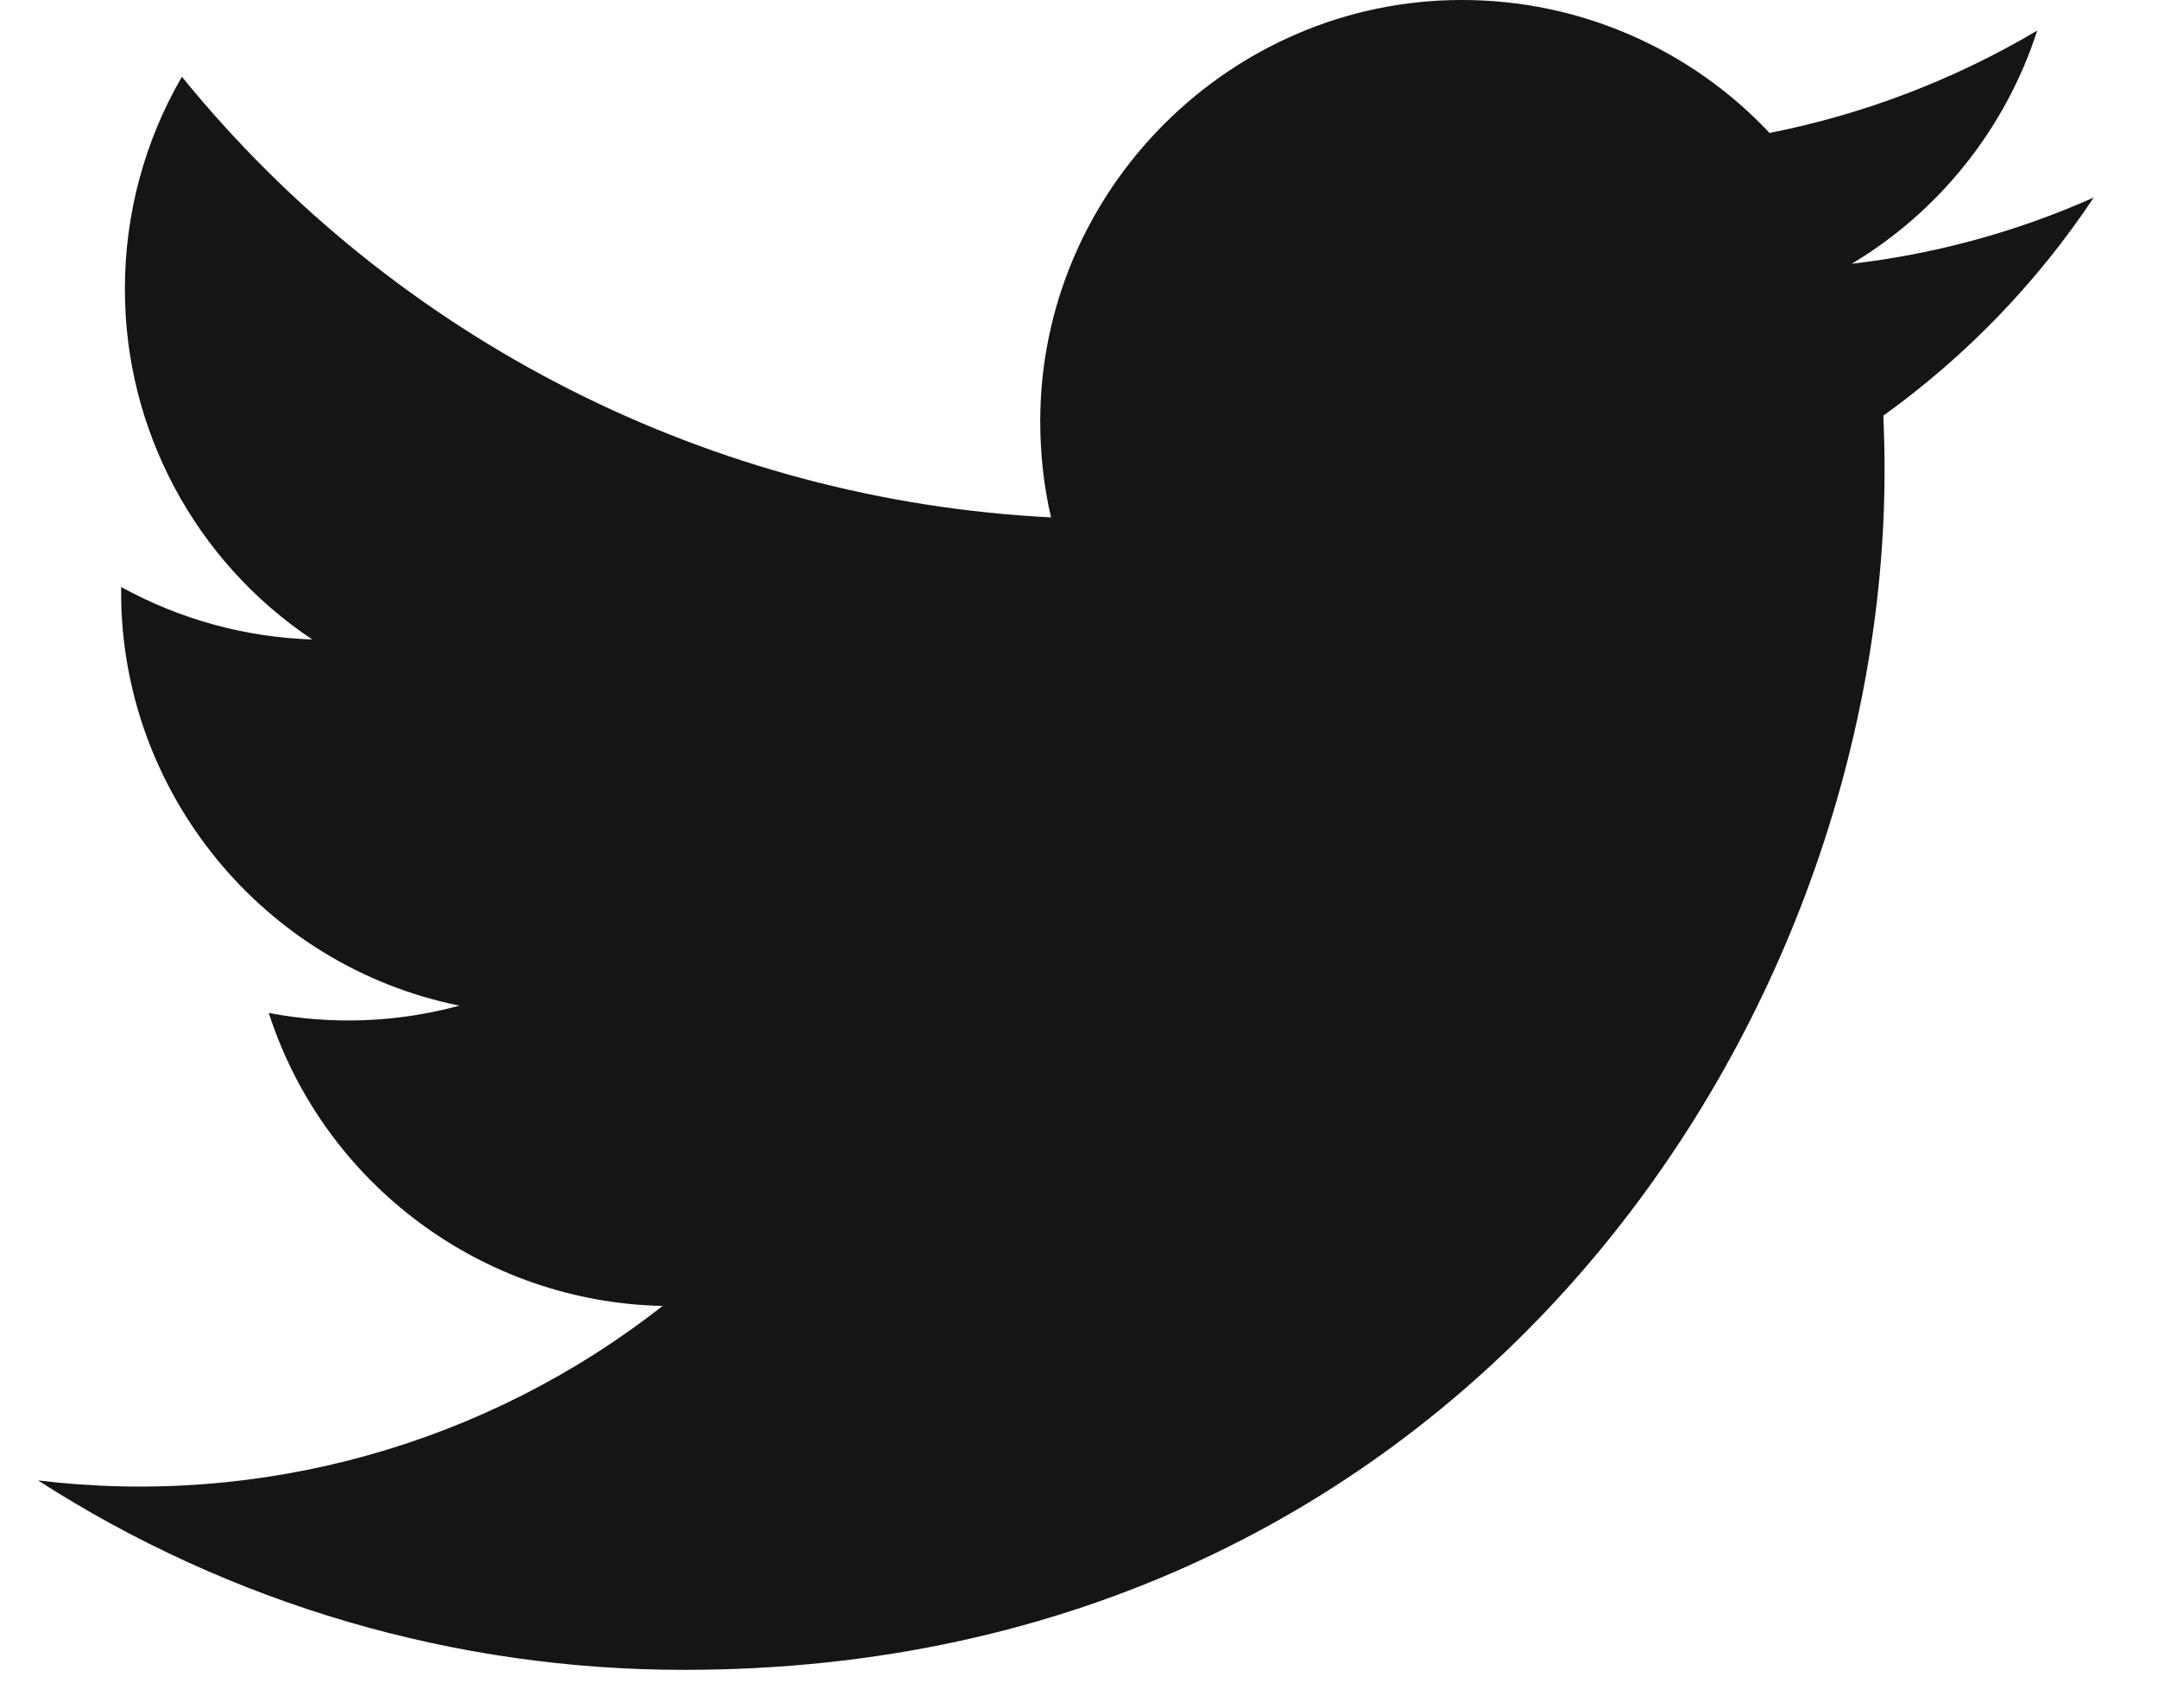 <?xml version="1.0" encoding="UTF-8" standalone="no"?>
<!DOCTYPE svg PUBLIC "-//W3C//DTD SVG 1.1//EN" "http://www.w3.org/Graphics/SVG/1.1/DTD/svg11.dtd">
<svg width="100%" height="100%" viewBox="0 0 24 19" version="1.1" xmlns="http://www.w3.org/2000/svg" xmlns:xlink="http://www.w3.org/1999/xlink" xml:space="preserve" xmlns:serif="http://www.serif.com/" style="fill-rule:evenodd;clip-rule:evenodd;stroke-linejoin:round;stroke-miterlimit:1.414;">
    <path d="M23.286,2.197C22.431,2.578 21.523,2.826 20.594,2.934C21.563,2.354 22.304,1.434 22.657,0.34C21.736,0.886 20.73,1.271 19.68,1.479C18.793,0.534 17.552,-0.002 16.256,0C16.256,0 16.255,0 16.255,0C13.684,0 11.569,2.115 11.569,4.686C11.569,4.687 11.569,4.687 11.569,4.688C11.569,5.053 11.609,5.41 11.689,5.755C7.92,5.566 4.403,3.783 2.023,0.854C1.607,1.57 1.389,2.383 1.389,3.211C1.386,4.777 2.17,6.244 3.473,7.113C2.728,7.089 2,6.889 1.347,6.529L1.347,6.587C1.346,8.812 2.929,10.746 5.11,11.186C4.418,11.374 3.693,11.402 2.989,11.267C3.603,13.171 5.368,14.485 7.369,14.526C5.404,16.069 2.903,16.768 0.423,16.467C2.567,17.846 5.065,18.577 7.614,18.574C16.239,18.574 20.959,11.427 20.959,5.23C20.959,5.024 20.954,4.824 20.946,4.623C21.865,3.962 22.657,3.141 23.284,2.199L23.286,2.197Z" style="fill:rgb(22,20,20);fill-rule:nonzero;"/>
</svg>
